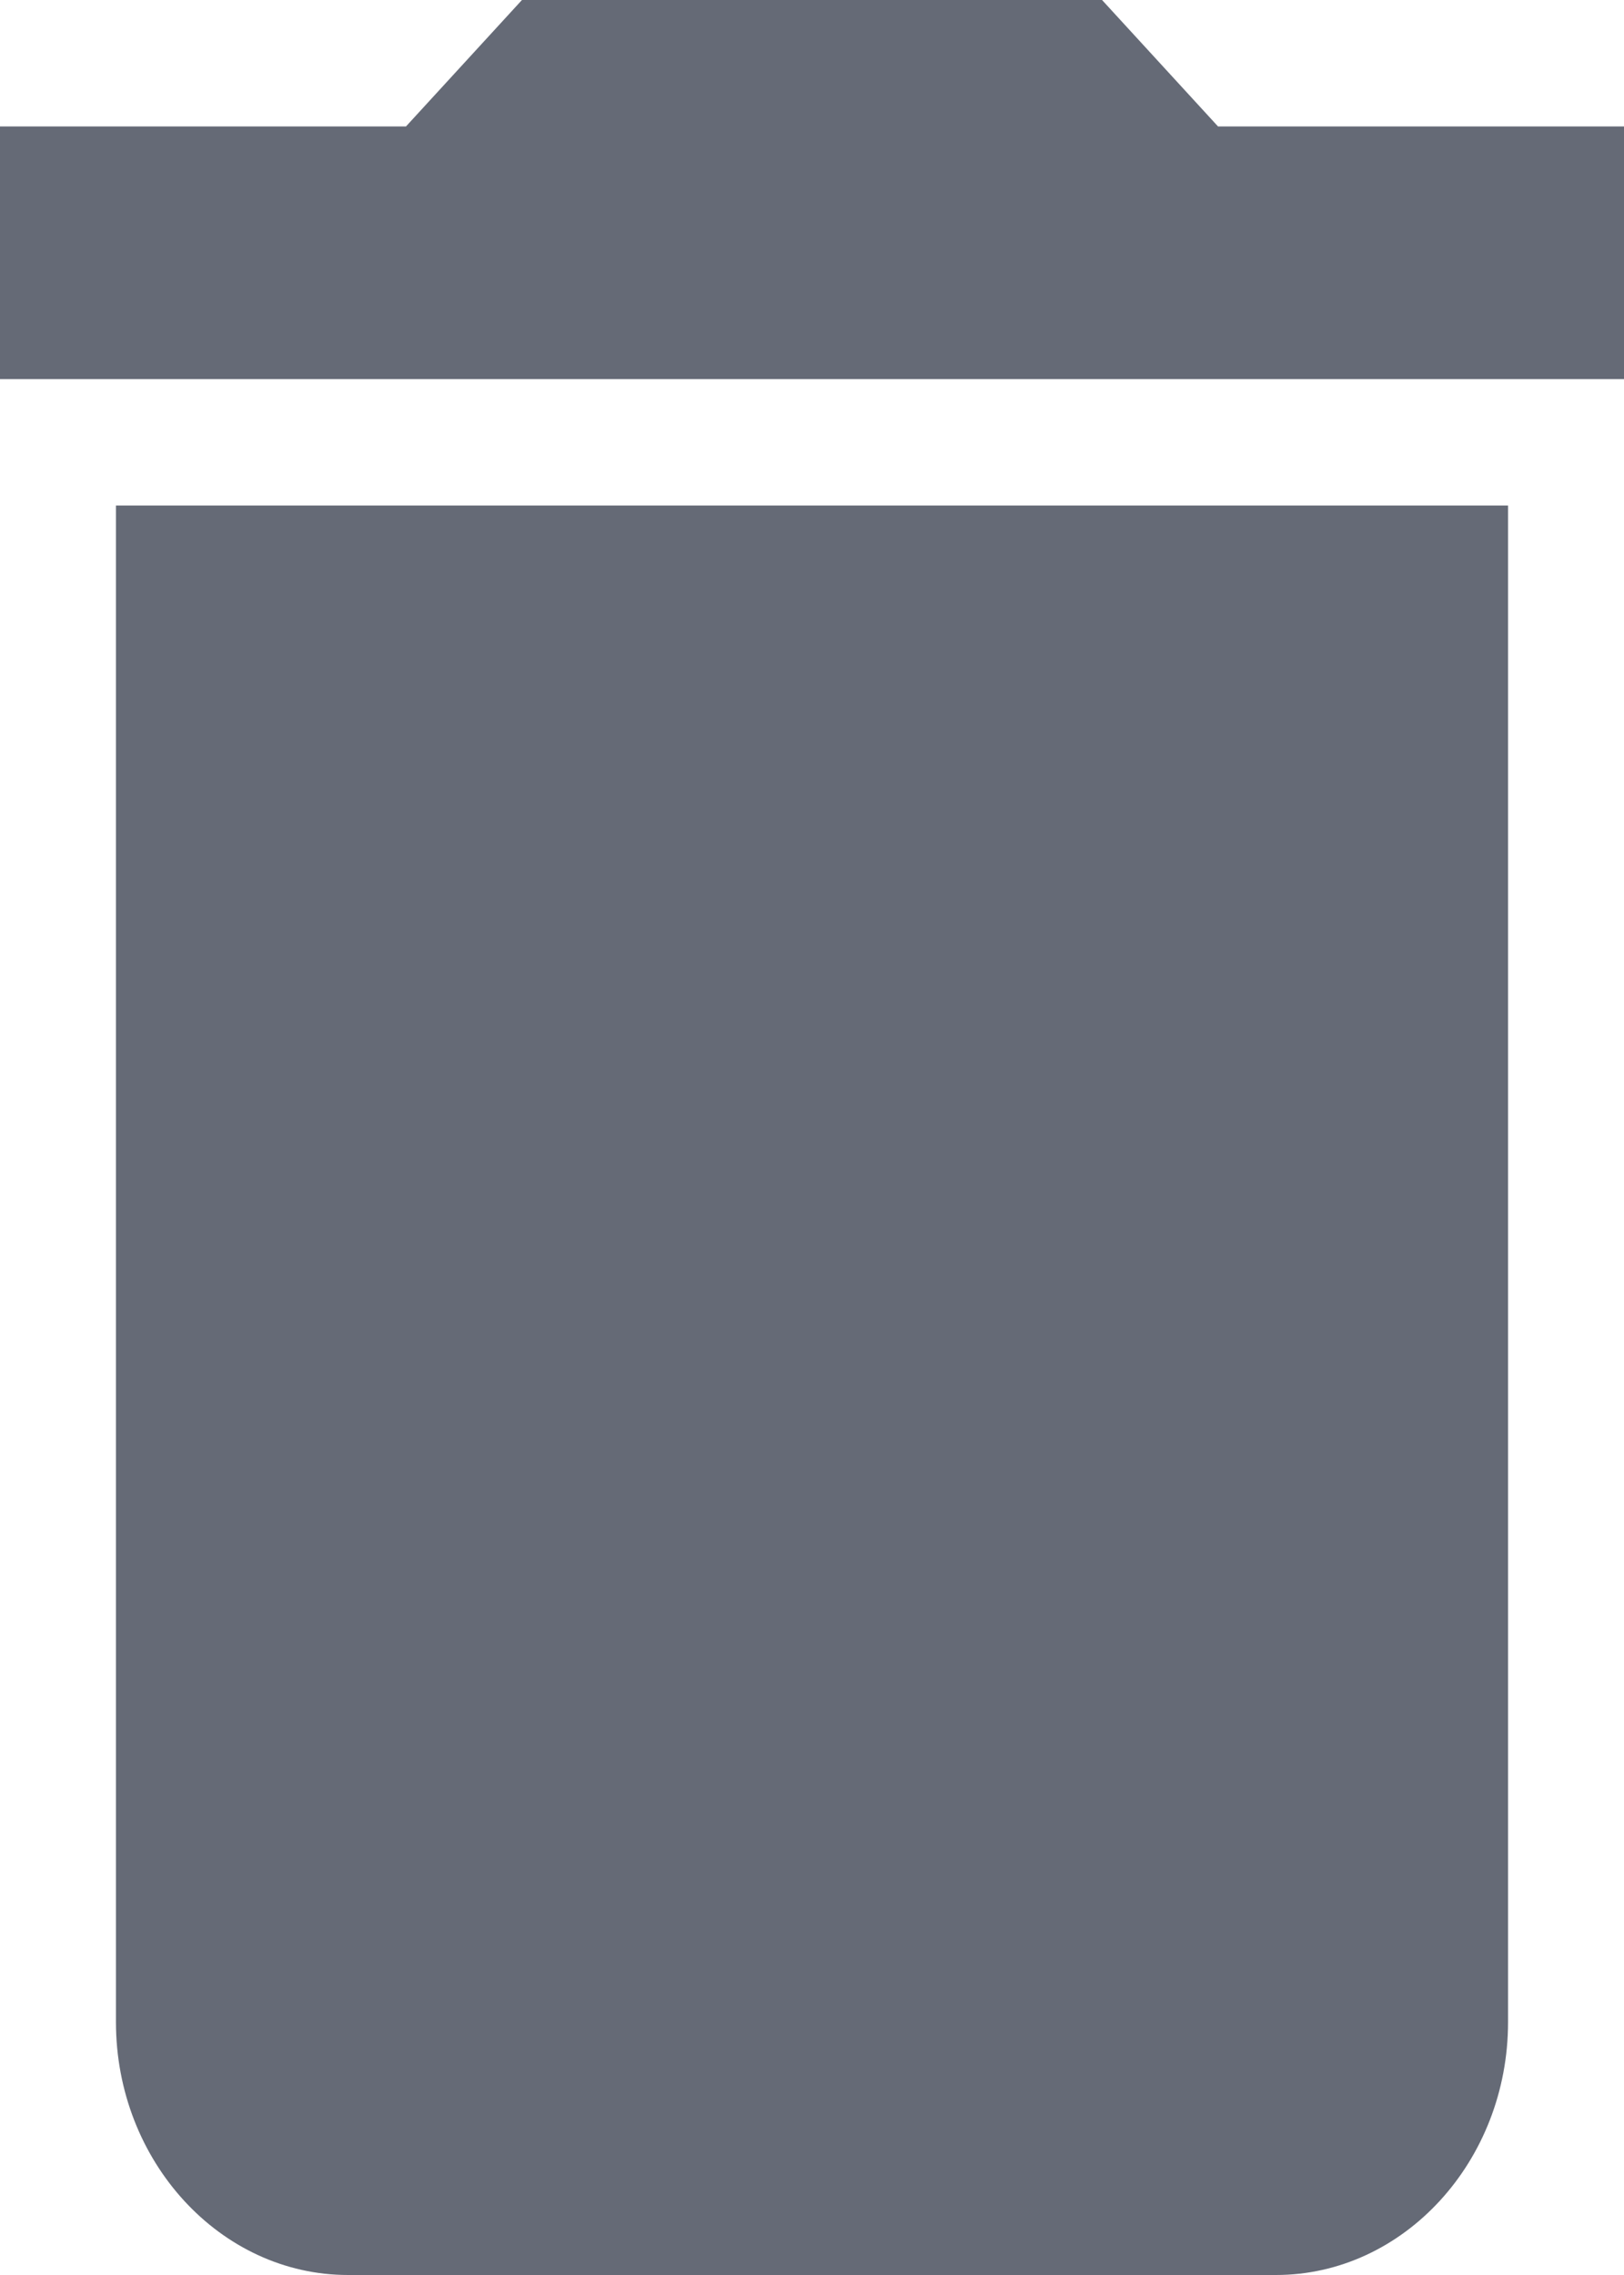 <svg width="10" height="14" viewBox="0 0 10 14" fill="none" xmlns="http://www.w3.org/2000/svg">
<path d="M10 0.778H7.5L6.786 0H3.214L2.5 0.778H0V2.333H10V0.778ZM0.714 3.111V12.444C0.714 13.3 1.357 14 2.143 14H7.857C8.643 14 9.286 13.3 9.286 12.444V3.111H0.714Z" fill="#656A76"/>
</svg>
